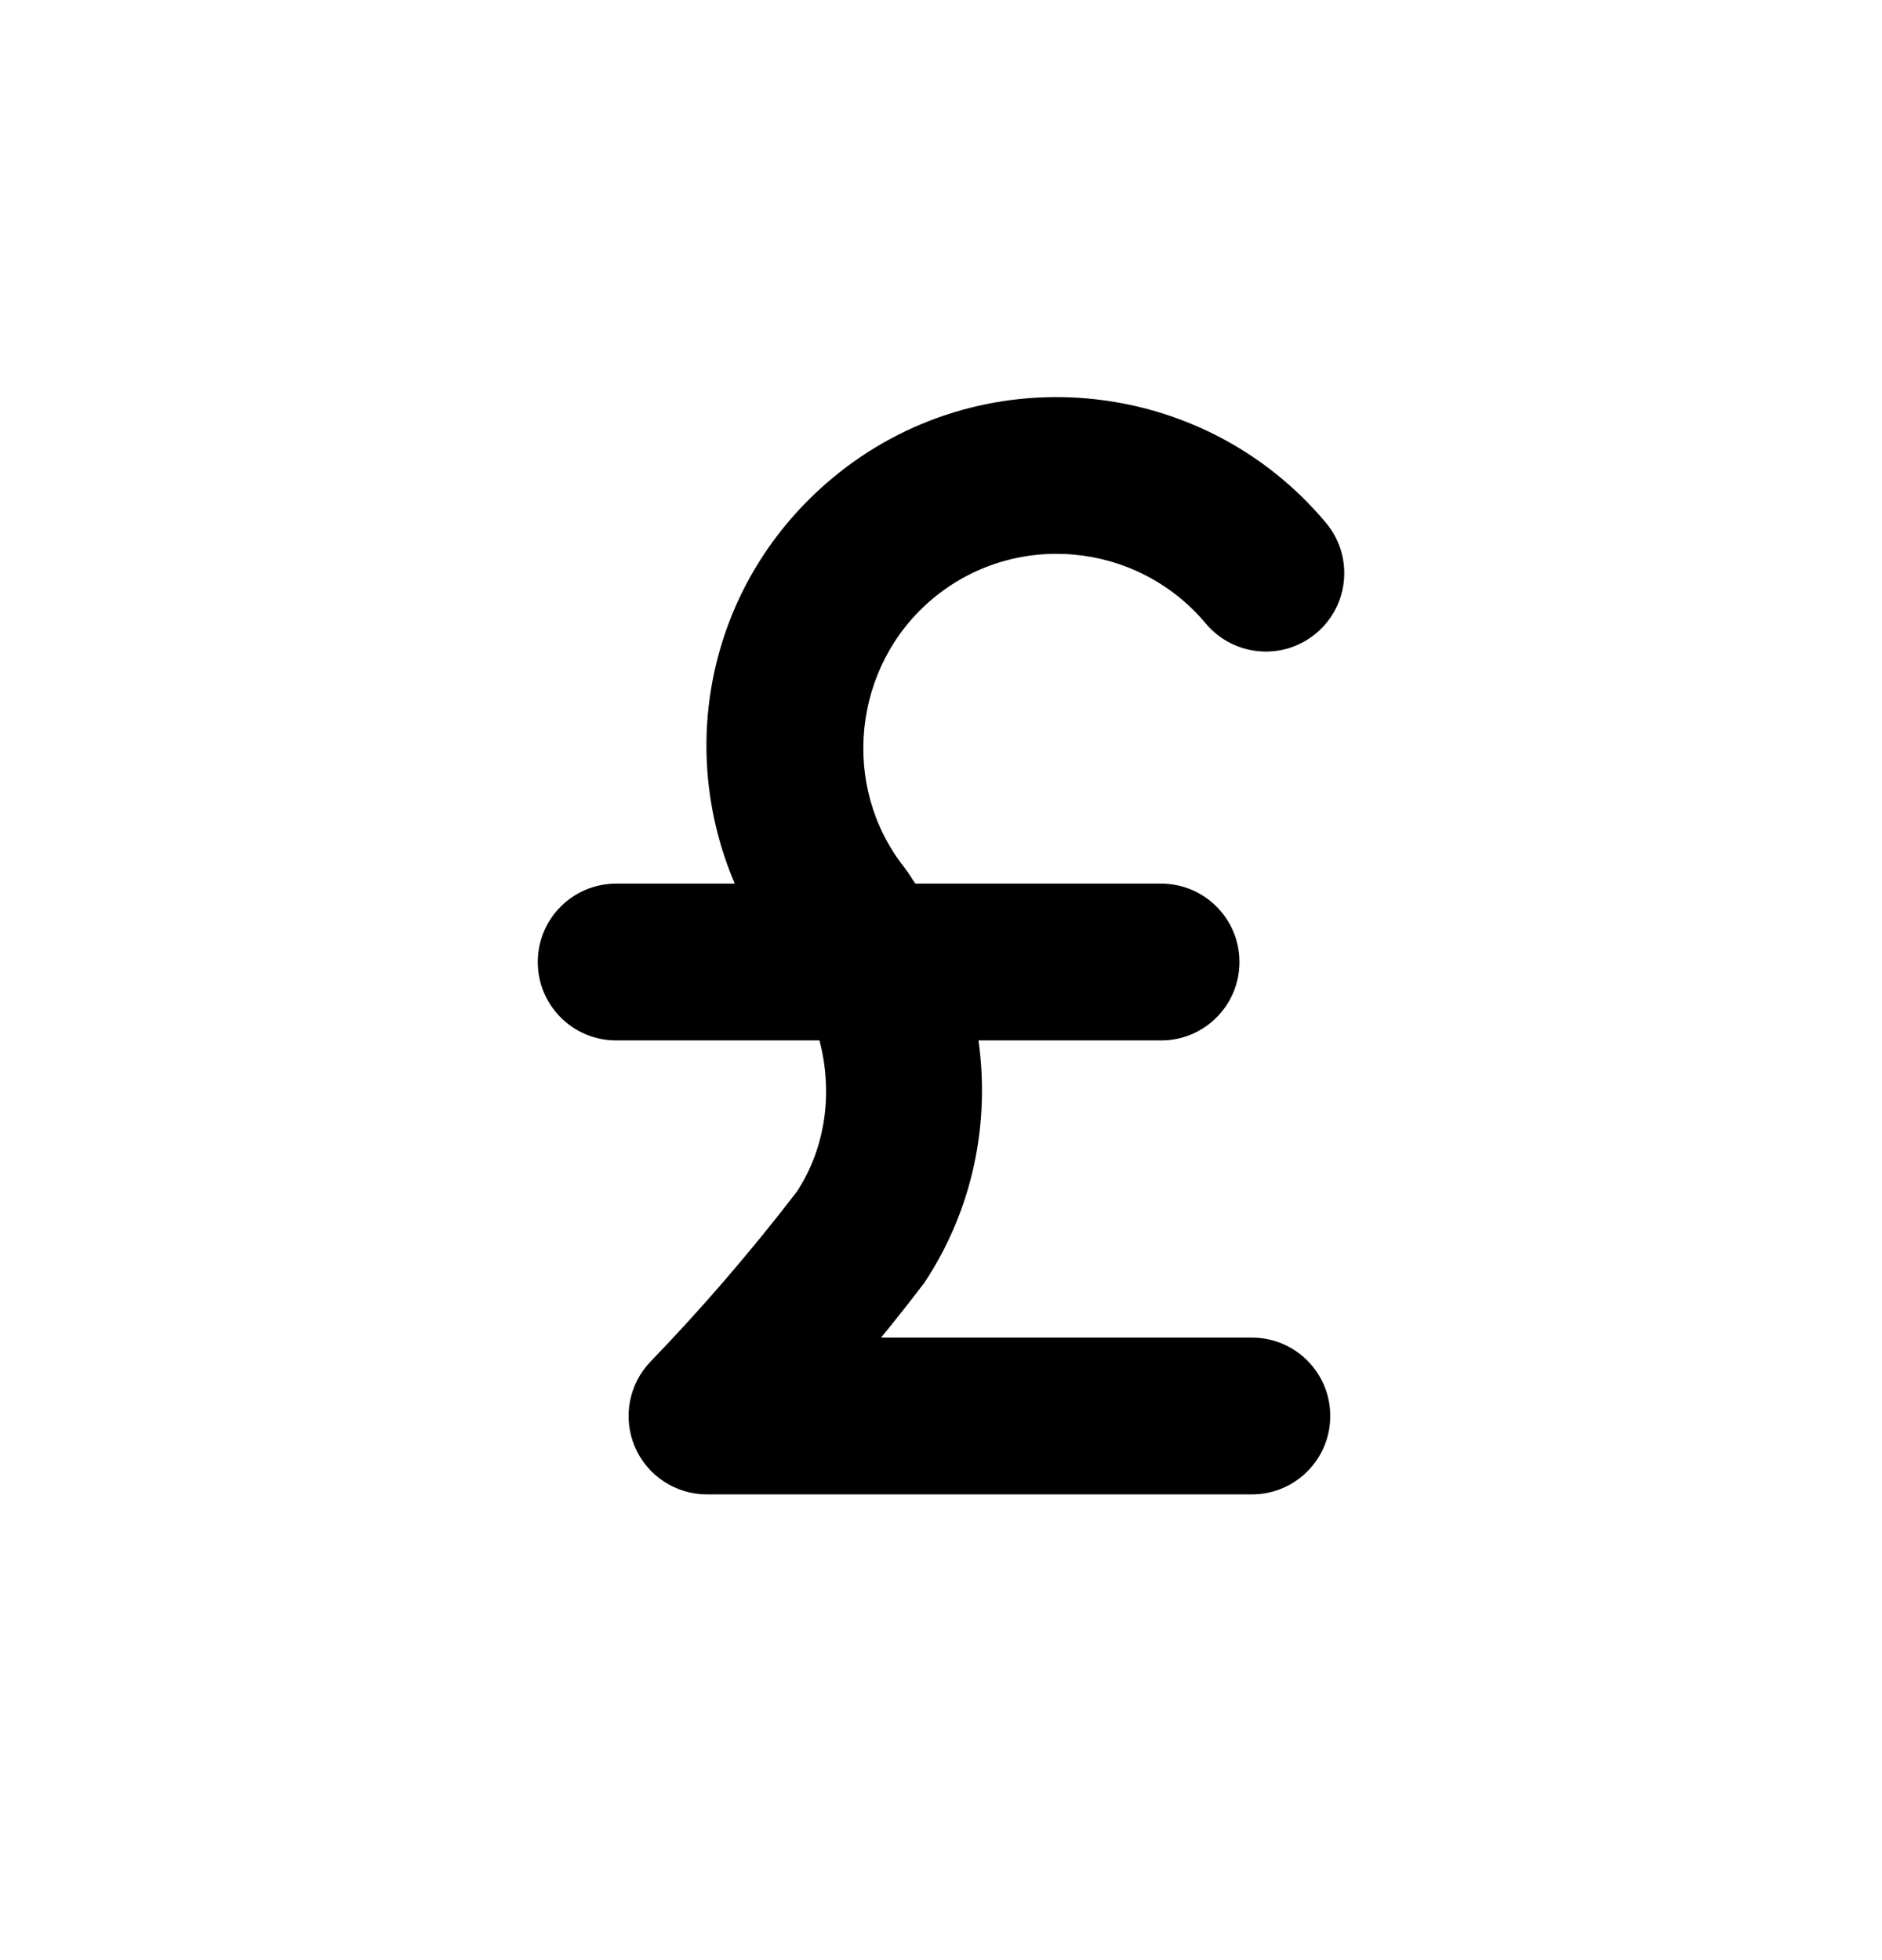 <svg width="24" height="25" viewBox="0 0 24 25" fill="none" xmlns="http://www.w3.org/2000/svg">
<path fill-rule="evenodd" clip-rule="evenodd" d="M15.964 17.06H11.236C11.421 16.833 11.605 16.601 11.787 16.362C12.408 15.425 12.626 14.327 12.478 13.27H14.806C15.359 13.27 15.806 12.823 15.806 12.27C15.806 11.717 15.359 11.27 14.806 11.27H11.673C11.627 11.205 11.589 11.136 11.539 11.073C11.538 11.071 11.536 11.068 11.536 11.068C10.713 10.031 10.872 8.492 11.892 7.638C12.937 6.762 14.499 6.905 15.376 7.952C15.73 8.374 16.36 8.433 16.784 8.077C17.208 7.723 17.264 7.092 16.909 6.668C15.326 4.776 12.499 4.521 10.608 6.104C9.053 7.407 8.614 9.501 9.37 11.27H7.858C7.305 11.27 6.858 11.717 6.858 12.27C6.858 12.823 7.305 13.27 7.858 13.27H10.45C10.624 13.931 10.531 14.638 10.16 15.201C9.578 15.959 8.951 16.687 8.296 17.366C8.018 17.654 7.939 18.081 8.095 18.451C8.252 18.82 8.614 19.06 9.016 19.06H15.964C16.517 19.06 16.964 18.613 16.964 18.06C16.964 17.507 16.517 17.06 15.964 17.06Z" fill="black"/>
</svg>